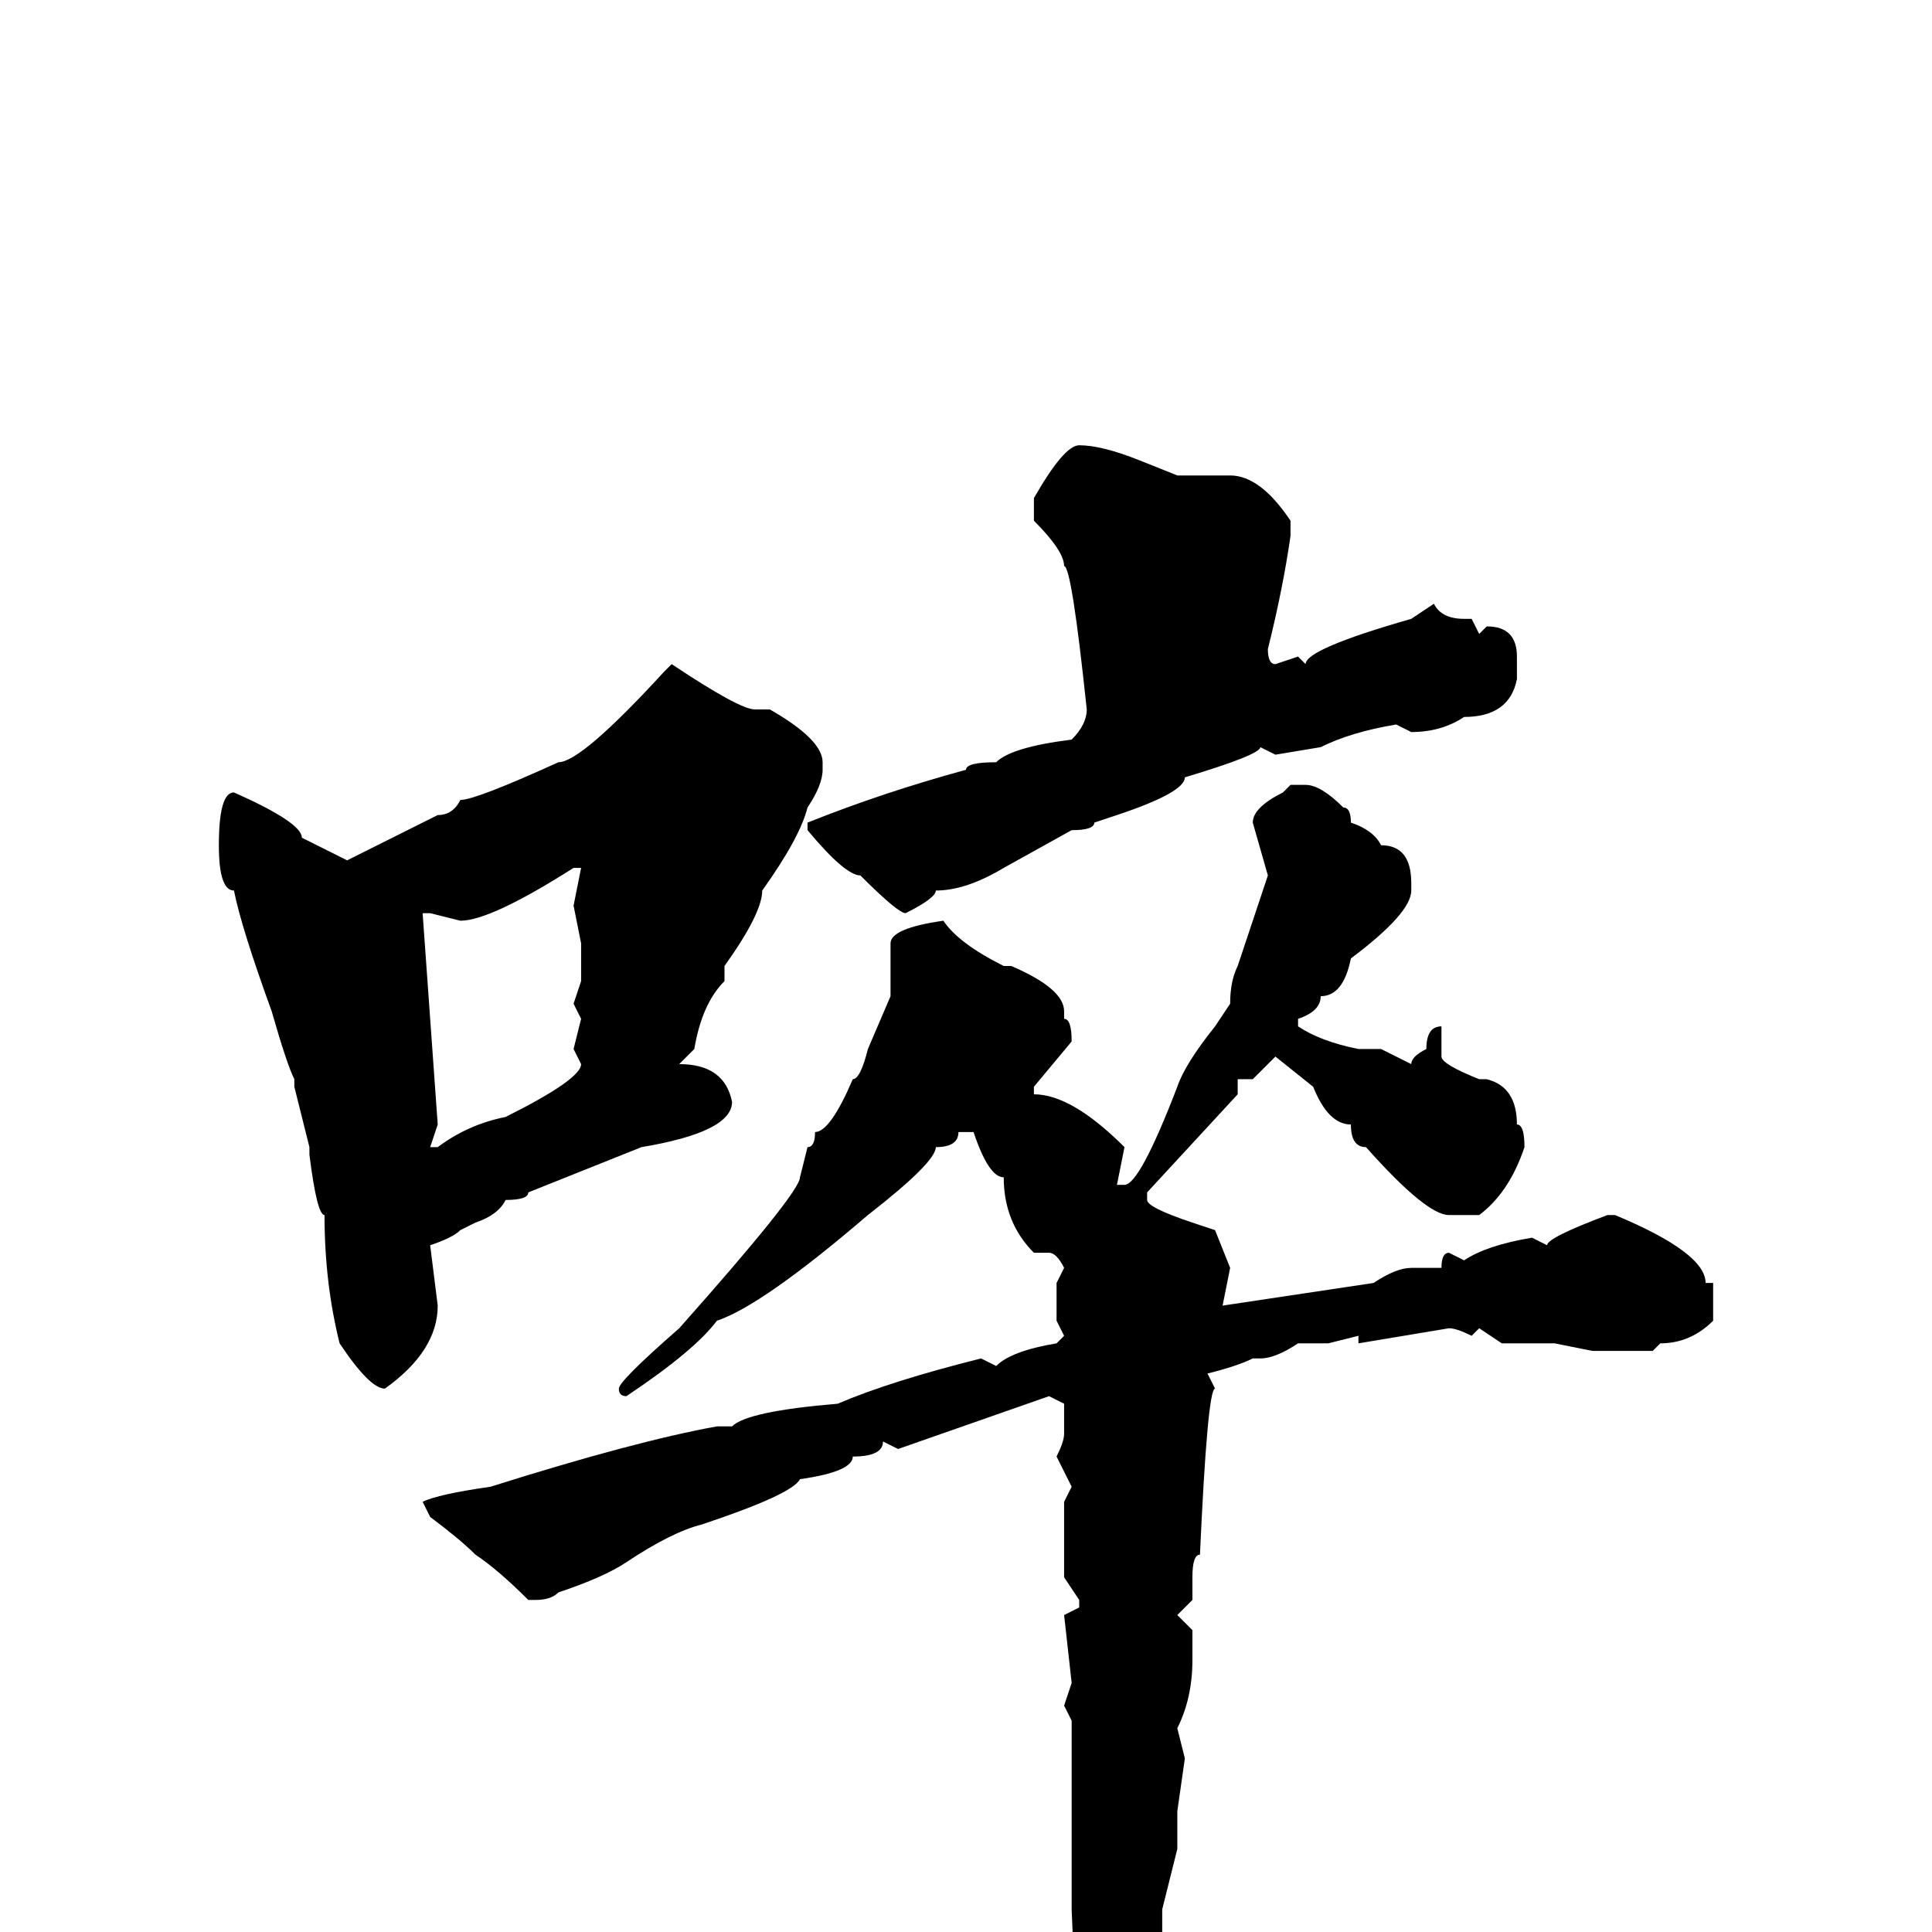 <svg xmlns="http://www.w3.org/2000/svg" viewBox="0 -256 256 256">
	<path fill="#000000" d="M143 -197Q146 -197 151 -195L156 -193H163Q167 -193 171 -187V-185Q170 -178 168 -170Q168 -168 169 -168L172 -169L173 -168Q173 -170 187 -174L190 -176Q191 -174 194 -174H195L196 -172L197 -173Q201 -173 201 -169V-166Q200 -161 194 -161Q191 -159 187 -159L185 -160Q179 -159 175 -157L169 -156L167 -157Q167 -156 157 -153Q157 -151 148 -148L145 -147Q145 -146 142 -146L133 -141Q128 -138 124 -138Q124 -137 120 -135Q119 -135 114 -140Q112 -140 107 -146V-147Q117 -151 128 -154Q128 -155 132 -155Q134 -157 142 -158Q144 -160 144 -162Q142 -181 141 -181Q141 -183 137 -187V-190Q141 -197 143 -197ZM89 -168Q98 -162 100 -162H102Q109 -158 109 -155V-154Q109 -152 107 -149Q106 -145 101 -138Q101 -135 96 -128V-127V-126Q93 -123 92 -117L90 -115Q96 -115 97 -110Q97 -106 85 -104L70 -98Q70 -97 67 -97Q66 -95 63 -94L61 -93Q60 -92 57 -91L58 -83Q58 -77 51 -72Q49 -72 45 -78Q43 -86 43 -95Q42 -95 41 -103V-104L39 -112V-113Q38 -115 36 -122Q32 -133 31 -138Q29 -138 29 -144Q29 -151 31 -151Q40 -147 40 -145L46 -142L58 -148Q60 -148 61 -150Q63 -150 74 -155Q77 -155 88 -167ZM171 -152H173Q175 -152 178 -149Q179 -149 179 -147Q182 -146 183 -144Q187 -144 187 -139V-138Q187 -135 179 -129Q178 -124 175 -124Q175 -122 172 -121V-120Q175 -118 180 -117H181H183L187 -115Q187 -116 189 -117Q189 -120 191 -120V-119V-116Q191 -115 196 -113H197Q201 -112 201 -107Q202 -107 202 -104Q200 -98 196 -95H192Q189 -95 181 -104Q179 -104 179 -107Q176 -107 174 -112L169 -116L166 -113H164V-111L152 -98V-97Q152 -96 158 -94L161 -93L163 -88L162 -83L182 -86Q185 -88 187 -88H191Q191 -90 192 -90L194 -89Q197 -91 203 -92L205 -91Q205 -92 213 -95H214Q226 -90 226 -86H227V-81Q224 -78 220 -78L219 -77H217H214H211L206 -78H199L196 -80L195 -79Q193 -80 192 -80L180 -78V-79L176 -78H172Q169 -76 167 -76H166Q164 -75 160 -74L161 -72Q160 -72 159 -50Q158 -50 158 -47V-44L156 -42L158 -40V-36Q158 -31 156 -27L157 -23L156 -16V-11L154 -3V6Q149 18 145 22H144L143 21L142 -3V-9V-12V-15V-19V-27V-28L141 -30L142 -33L141 -42L143 -43V-44L141 -47V-50V-57L142 -59L140 -63Q141 -65 141 -66V-67V-70L139 -71L119 -64L117 -65Q117 -63 113 -63Q113 -61 106 -60Q105 -58 93 -54Q89 -53 83 -49Q80 -47 74 -45Q73 -44 71 -44H70Q66 -48 63 -50Q61 -52 57 -55L56 -57Q58 -58 65 -59Q84 -65 95 -67H97Q99 -69 111 -70Q118 -73 130 -76L132 -75Q134 -77 140 -78L141 -79L140 -81V-86L141 -88Q140 -90 139 -90H137Q133 -94 133 -100Q131 -100 129 -106H127Q127 -104 124 -104Q124 -102 115 -95Q101 -83 95 -81Q92 -77 83 -71Q82 -71 82 -72Q82 -73 90 -80Q106 -98 106 -100L107 -104Q108 -104 108 -106Q110 -106 113 -113Q114 -113 115 -117L118 -124V-131Q118 -133 125 -134Q127 -131 133 -128H134Q141 -125 141 -122V-121Q142 -121 142 -118L137 -112V-111Q142 -111 149 -104L148 -99H149Q151 -99 156 -112Q157 -115 161 -120L163 -123Q163 -126 164 -128L168 -140L166 -147Q166 -149 170 -151ZM61 -134L57 -135H56L58 -107L57 -104H58Q62 -107 67 -108Q77 -113 77 -115L76 -117L77 -121L76 -123L77 -126V-131L76 -136L77 -141H76Q65 -134 61 -134Z"/>
</svg>